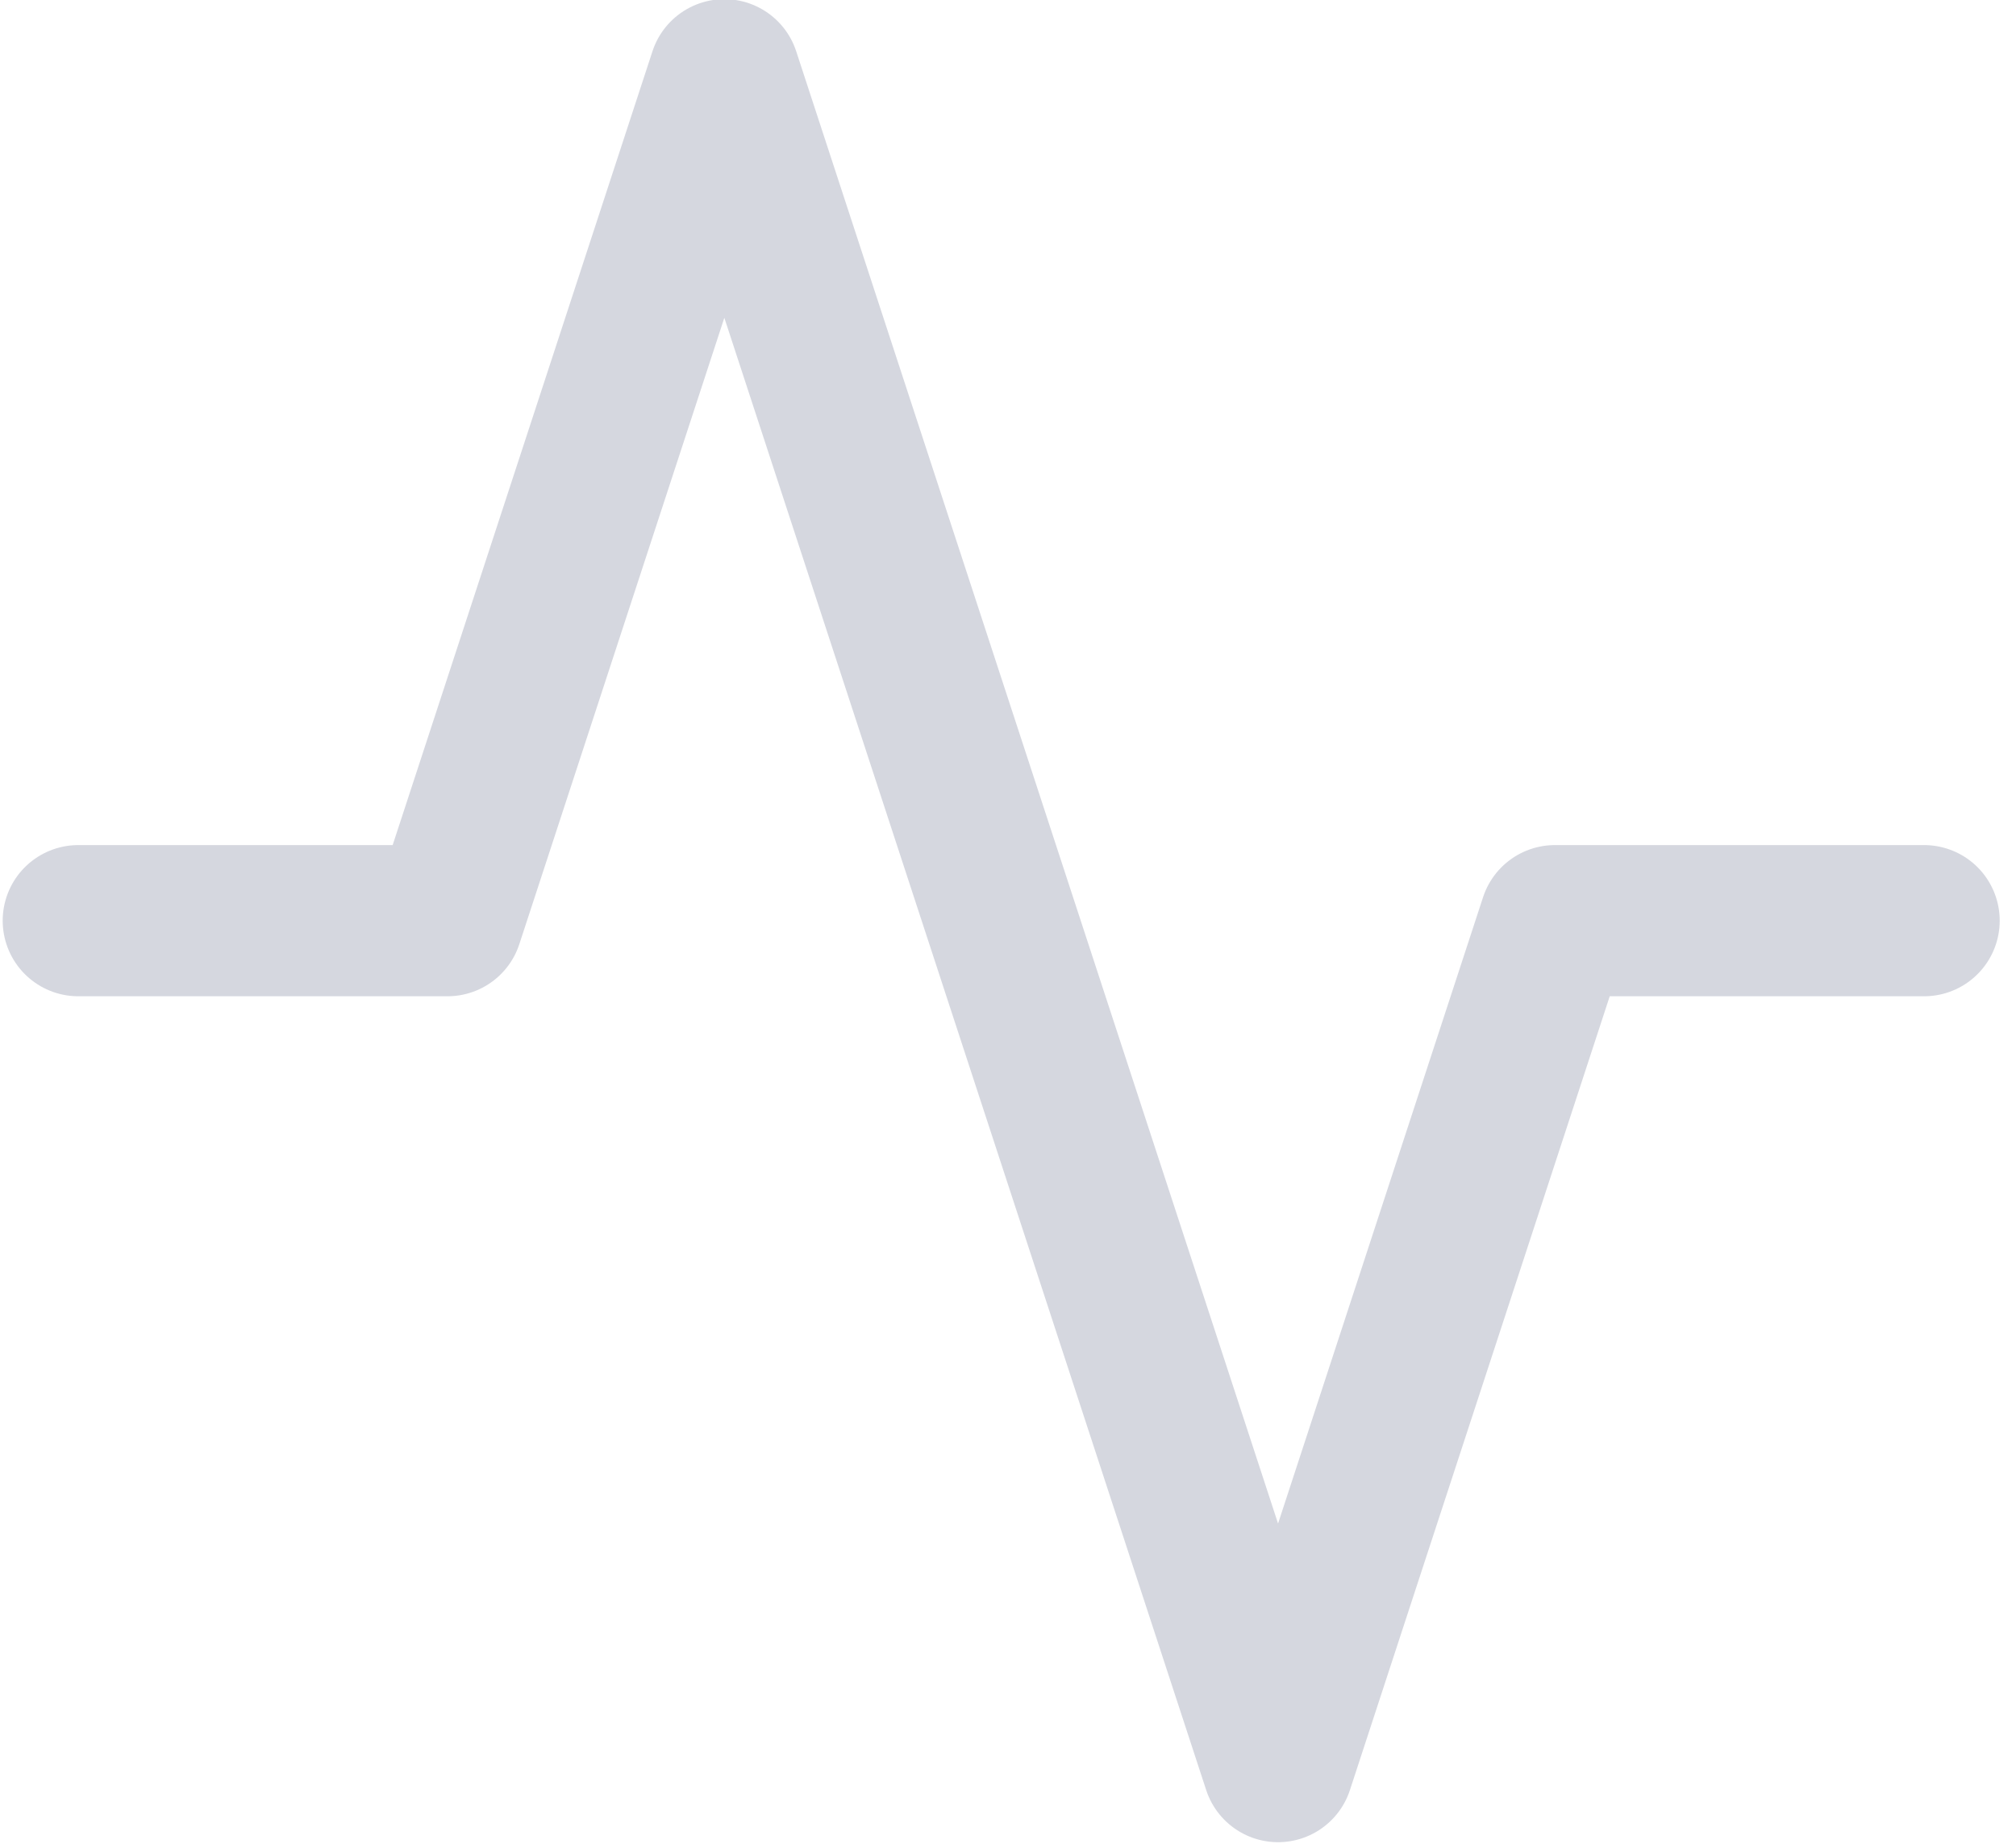 <svg width="24" height="22" viewBox="0 0 24 22" fill="none" xmlns="http://www.w3.org/2000/svg">
<path d="M22.906 10.962H18.511L15.215 21.034L8.623 0.89L5.327 10.962H0.932" stroke="#D5D7DF" stroke-width="1.8" stroke-linecap="round" stroke-linejoin="round"/>
</svg>
